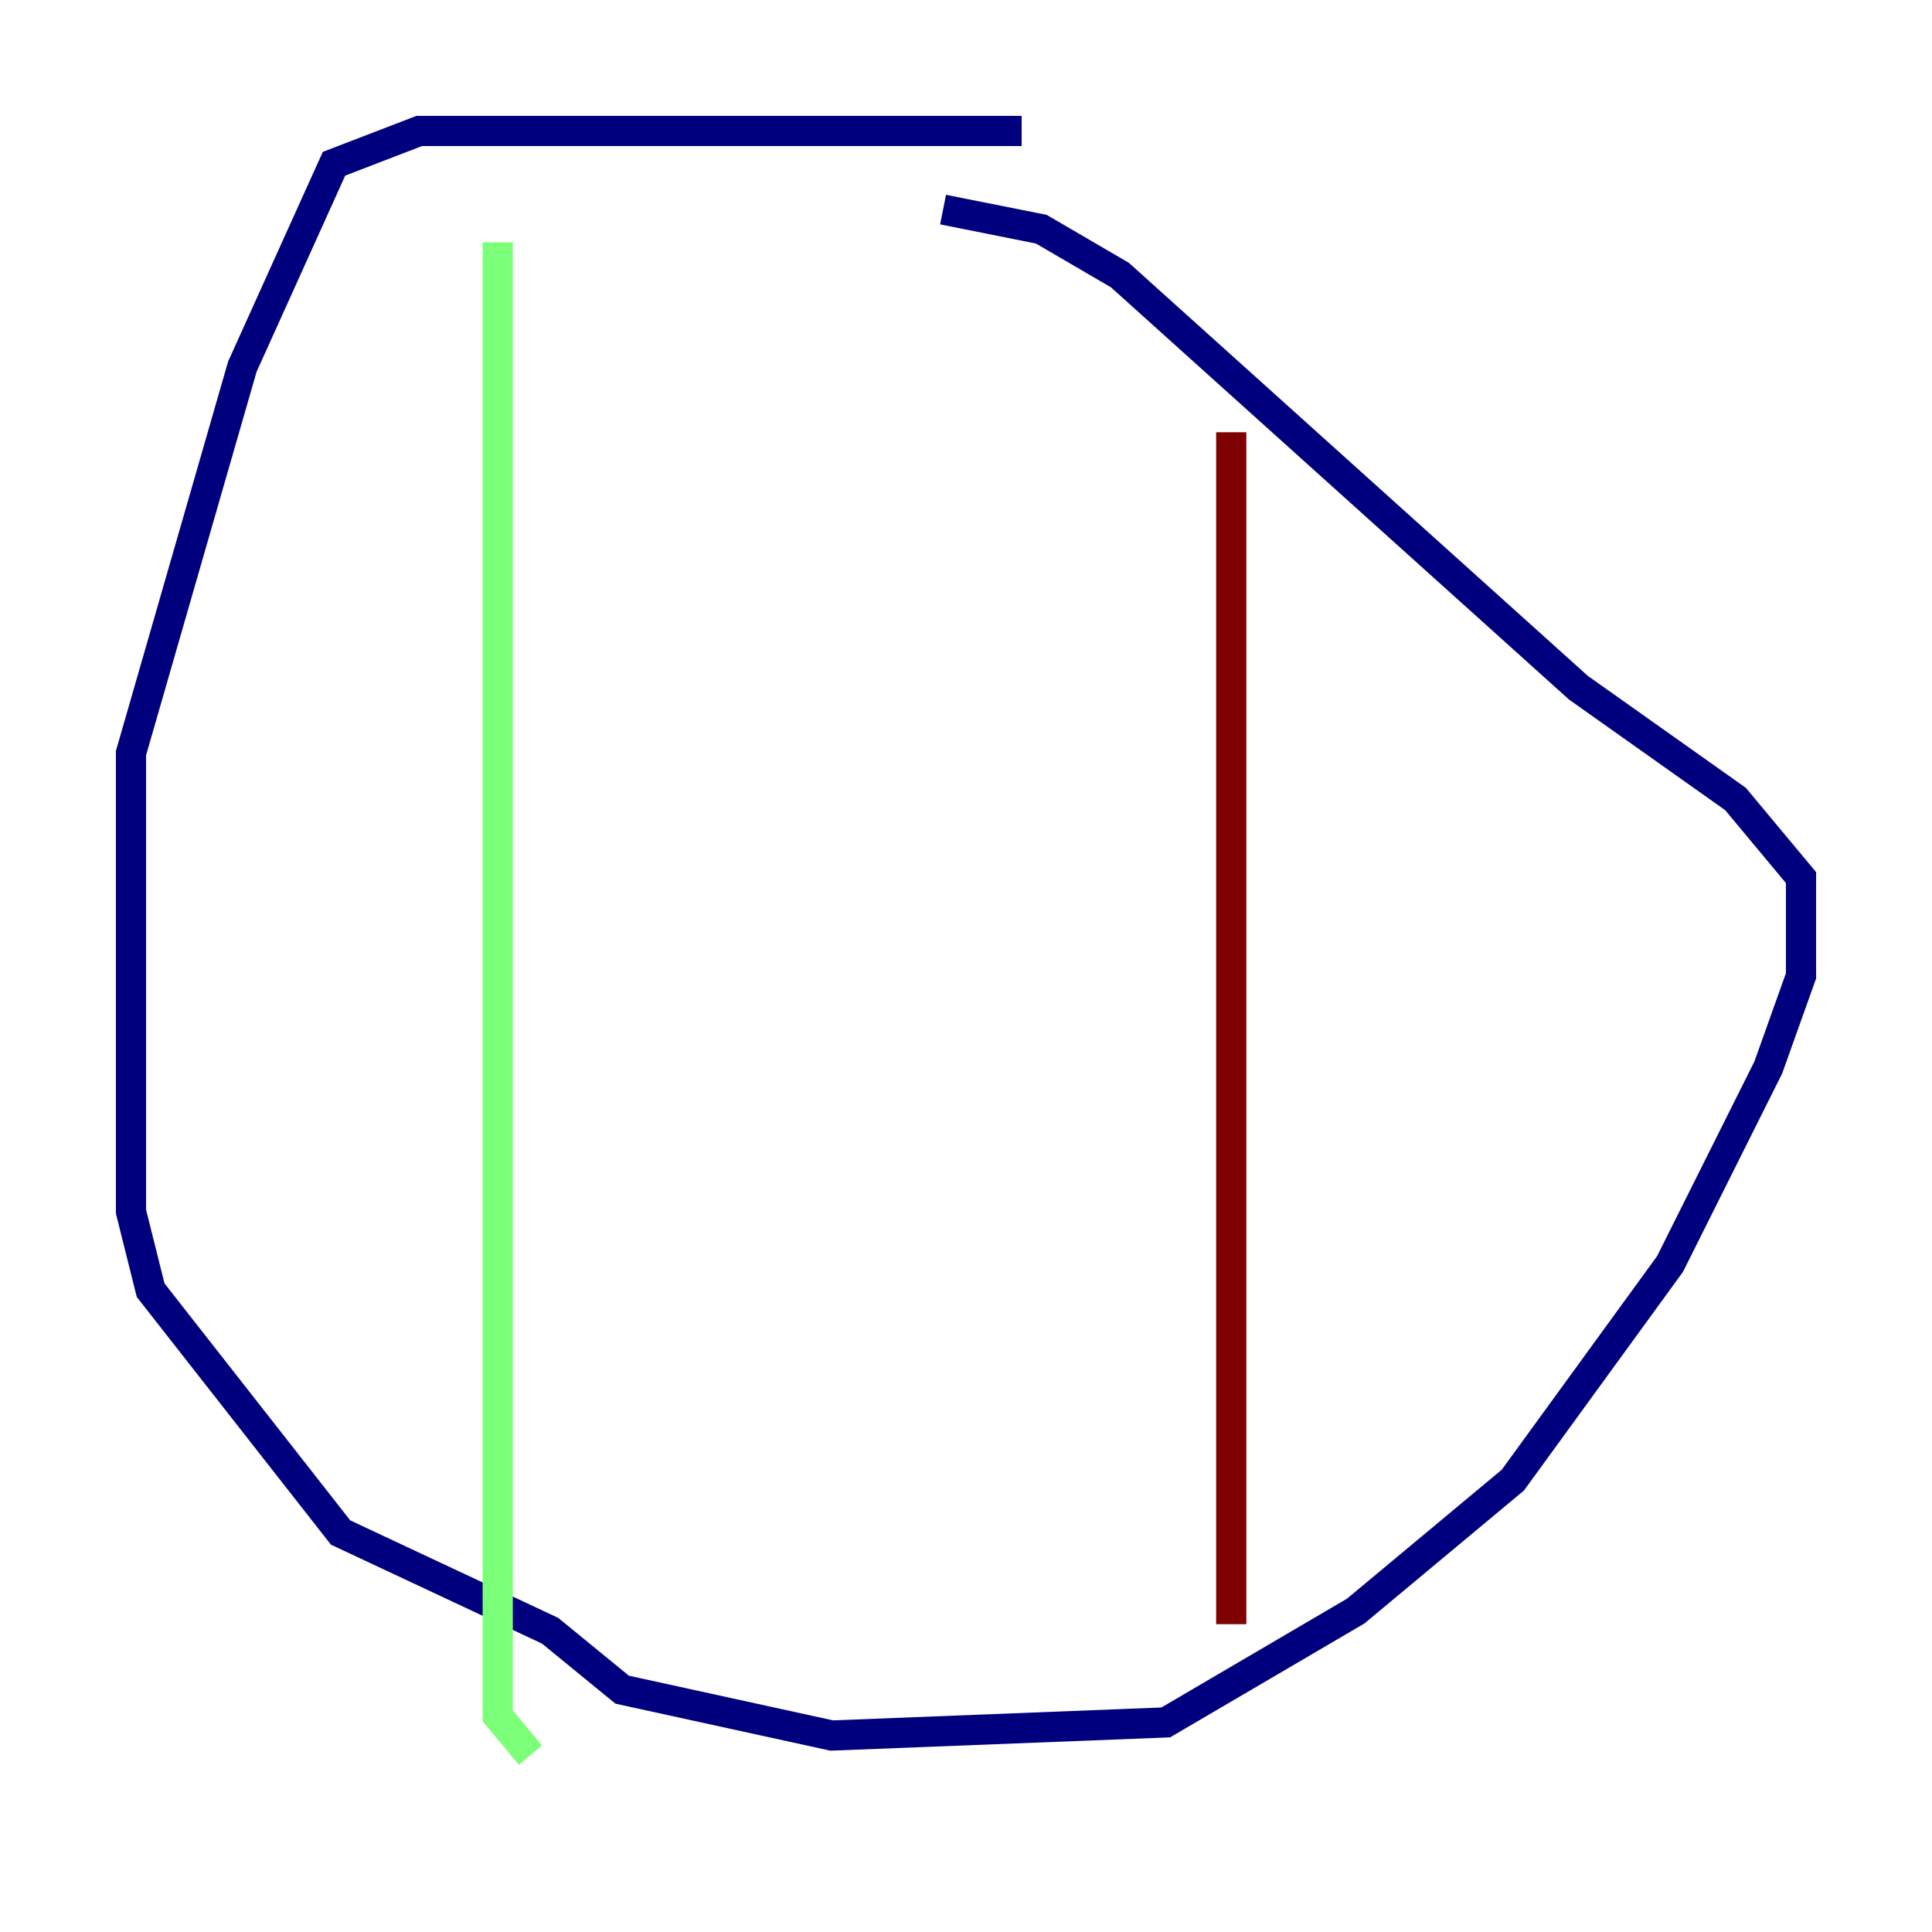 <?xml version="1.0" encoding="utf-8" ?>
<svg baseProfile="tiny" height="128" version="1.2" viewBox="0,0,128,128" width="128" xmlns="http://www.w3.org/2000/svg" xmlns:ev="http://www.w3.org/2001/xml-events" xmlns:xlink="http://www.w3.org/1999/xlink"><defs /><polyline fill="none" points="67.688,8.678 27.77,8.678 22.129,10.848 16.054,24.298 8.678,49.898 8.678,80.271 9.98,85.478 22.563,101.532 36.447,108.041 41.22,111.946 55.105,114.983 77.234,114.115 89.817,106.739 100.231,98.061 110.644,83.742 117.153,70.725 119.322,64.651 119.322,58.142 114.983,52.936 104.57,45.559 74.197,18.224 68.99,15.186 62.481,13.885" stroke="#00007f" stroke-width="2" /><polyline fill="none" points="32.976,16.054 32.976,113.681 35.146,116.285" stroke="#7cff79" stroke-width="2" /><polyline fill="none" points="81.573,28.637 81.573,107.607" stroke="#7f0000" stroke-width="2" /></svg>